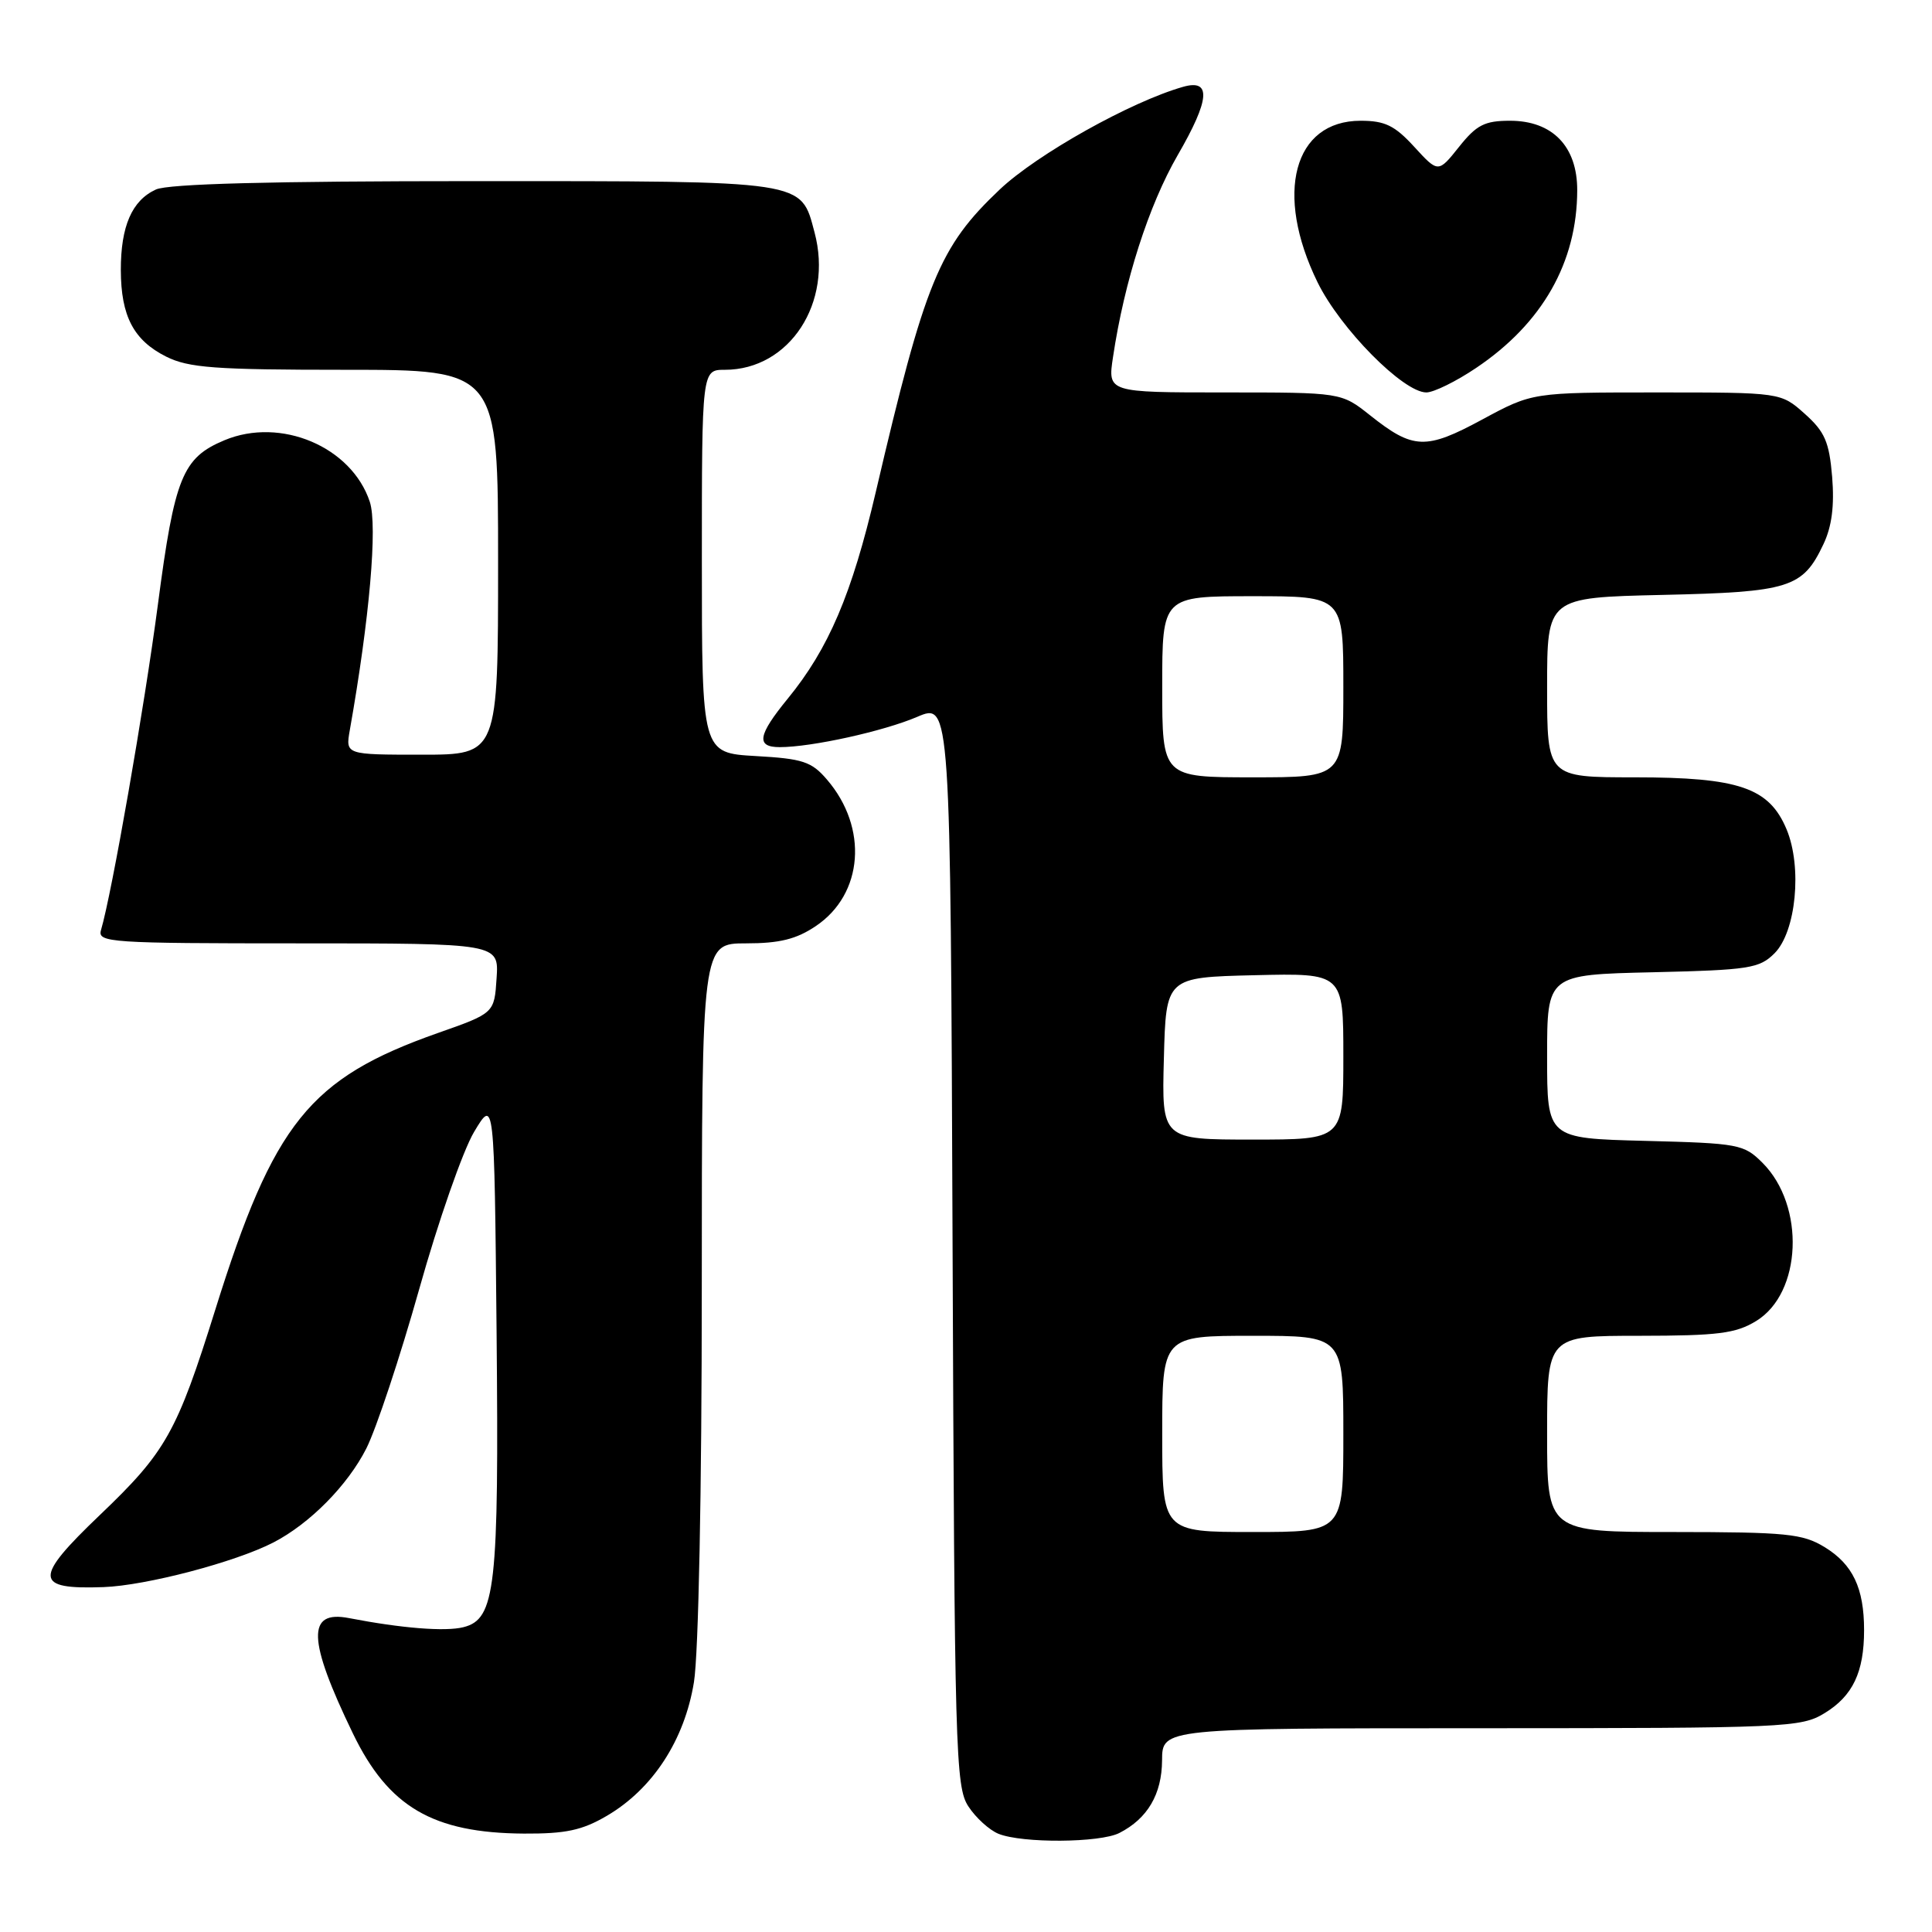<?xml version="1.0" encoding="UTF-8" standalone="no"?>
<!DOCTYPE svg PUBLIC "-//W3C//DTD SVG 1.1//EN" "http://www.w3.org/Graphics/SVG/1.1/DTD/svg11.dtd" >
<svg xmlns="http://www.w3.org/2000/svg" xmlns:xlink="http://www.w3.org/1999/xlink" version="1.1" viewBox="0 0 256 256">
 <g >
 <path fill="currentColor"
d=" M 148.32 242.88 C 152.06 240.97 153.95 237.75 153.98 233.25 C 154.00 229.00 154.00 229.00 196.25 229.00 C 236.71 228.99 238.64 228.91 241.77 227.00 C 245.50 224.72 247.00 221.58 247.00 216.00 C 247.00 210.42 245.50 207.28 241.77 205.00 C 238.85 203.22 236.73 203.01 221.75 203.00 C 205.00 203.00 205.00 203.00 205.00 190.00 C 205.00 177.00 205.00 177.00 217.25 177.00 C 227.63 176.99 229.99 176.70 232.70 175.04 C 238.76 171.35 239.23 159.78 233.55 154.09 C 231.07 151.61 230.41 151.49 217.98 151.17 C 205.00 150.84 205.00 150.84 205.00 140.00 C 205.00 129.15 205.00 129.15 218.98 128.83 C 231.79 128.53 233.13 128.32 235.14 126.31 C 237.99 123.45 238.82 114.90 236.73 109.89 C 234.42 104.37 230.42 103.00 216.60 103.00 C 205.00 103.00 205.00 103.00 205.00 91.09 C 205.00 79.18 205.00 79.18 220.25 78.83 C 237.14 78.45 238.87 77.91 241.61 72.12 C 242.73 69.77 243.08 67.02 242.77 63.19 C 242.38 58.54 241.80 57.21 239.14 54.83 C 235.97 52.00 235.97 52.00 219.51 52.00 C 203.05 52.00 203.05 52.00 196.42 55.58 C 188.91 59.64 187.25 59.57 181.53 55.02 C 177.72 52.00 177.72 52.00 162.25 52.00 C 146.77 52.00 146.77 52.00 147.48 47.31 C 148.98 37.27 152.21 27.21 156.05 20.56 C 160.33 13.17 160.54 10.42 156.75 11.51 C 149.81 13.49 137.43 20.43 132.48 25.10 C 124.44 32.71 122.57 37.26 116.04 65.22 C 112.88 78.73 109.80 85.96 104.36 92.60 C 100.41 97.43 100.15 99.00 103.32 99.00 C 107.54 99.00 117.06 96.90 121.53 94.99 C 125.94 93.10 125.94 93.10 126.22 164.84 C 126.48 232.10 126.61 236.76 128.31 239.35 C 129.30 240.87 131.10 242.50 132.31 242.99 C 135.47 244.26 145.75 244.19 148.32 242.88 Z  M 80.42 240.60 C 86.49 237.04 90.70 230.58 91.95 222.90 C 92.56 219.15 92.99 197.57 92.99 170.75 C 93.00 125.00 93.00 125.00 98.85 125.00 C 103.29 125.00 105.52 124.45 108.10 122.71 C 114.41 118.47 115.07 109.68 109.57 103.29 C 107.53 100.91 106.37 100.53 100.12 100.18 C 93.00 99.77 93.00 99.77 93.00 74.39 C 93.00 49.00 93.00 49.00 96.05 49.00 C 104.62 49.00 110.42 40.11 107.93 30.79 C 106.08 23.85 107.10 24.00 62.82 24.00 C 35.84 24.00 22.31 24.36 20.66 25.11 C 17.48 26.56 16.00 29.98 16.01 35.80 C 16.03 41.90 17.71 45.09 22.01 47.25 C 24.99 48.74 28.47 49.00 45.75 49.00 C 66.00 49.00 66.00 49.00 66.00 74.50 C 66.00 100.00 66.00 100.00 55.89 100.00 C 45.78 100.00 45.78 100.00 46.35 96.75 C 48.97 81.98 50.04 69.66 49.00 66.49 C 46.59 59.20 37.20 55.22 29.75 58.33 C 24.18 60.66 23.14 63.21 20.92 80.12 C 19.13 93.71 14.82 118.40 13.38 123.25 C 12.90 124.89 14.60 125.00 39.49 125.00 C 66.11 125.00 66.11 125.00 65.80 129.62 C 65.50 134.25 65.50 134.25 57.99 136.89 C 41.01 142.88 36.27 148.77 28.54 173.50 C 23.44 189.81 22.00 192.38 13.22 200.76 C 4.42 209.17 4.50 210.63 13.71 210.30 C 19.35 210.10 31.18 206.99 36.24 204.38 C 41.05 201.89 46.06 196.82 48.54 191.93 C 49.86 189.31 53.01 179.82 55.54 170.84 C 58.06 161.85 61.34 152.47 62.81 150.00 C 65.50 145.50 65.50 145.50 65.80 176.50 C 66.12 210.44 65.66 214.54 61.41 215.61 C 59.00 216.22 53.19 215.75 46.26 214.41 C 40.62 213.31 40.75 217.26 46.76 229.69 C 51.47 239.43 57.35 242.88 69.41 242.96 C 74.96 242.99 77.13 242.53 80.42 240.60 Z  M 195.60 48.75 C 204.38 42.85 208.98 34.75 208.99 25.20 C 209.00 19.40 205.71 16.00 200.09 16.00 C 196.72 16.00 195.65 16.55 193.33 19.46 C 190.57 22.92 190.57 22.92 187.40 19.46 C 184.81 16.63 183.51 16.00 180.29 16.00 C 171.40 16.00 168.83 25.65 174.58 37.40 C 177.59 43.55 185.94 52.00 189.00 52.00 C 189.97 52.00 192.95 50.54 195.60 48.75 Z  M 154.00 190.00 C 154.00 177.00 154.00 177.00 166.00 177.00 C 178.00 177.00 178.00 177.00 178.00 190.00 C 178.00 203.00 178.00 203.00 166.00 203.00 C 154.00 203.00 154.00 203.00 154.00 190.00 Z  M 154.22 140.25 C 154.50 129.50 154.50 129.50 166.25 129.22 C 178.00 128.94 178.00 128.94 178.00 139.97 C 178.00 151.00 178.00 151.00 165.97 151.00 C 153.93 151.00 153.93 151.00 154.22 140.25 Z  M 154.00 91.00 C 154.00 79.00 154.00 79.00 166.00 79.00 C 178.00 79.00 178.00 79.00 178.00 91.00 C 178.00 103.00 178.00 103.00 166.00 103.00 C 154.00 103.00 154.00 103.00 154.00 91.00 Z "/>
</g>
</svg>